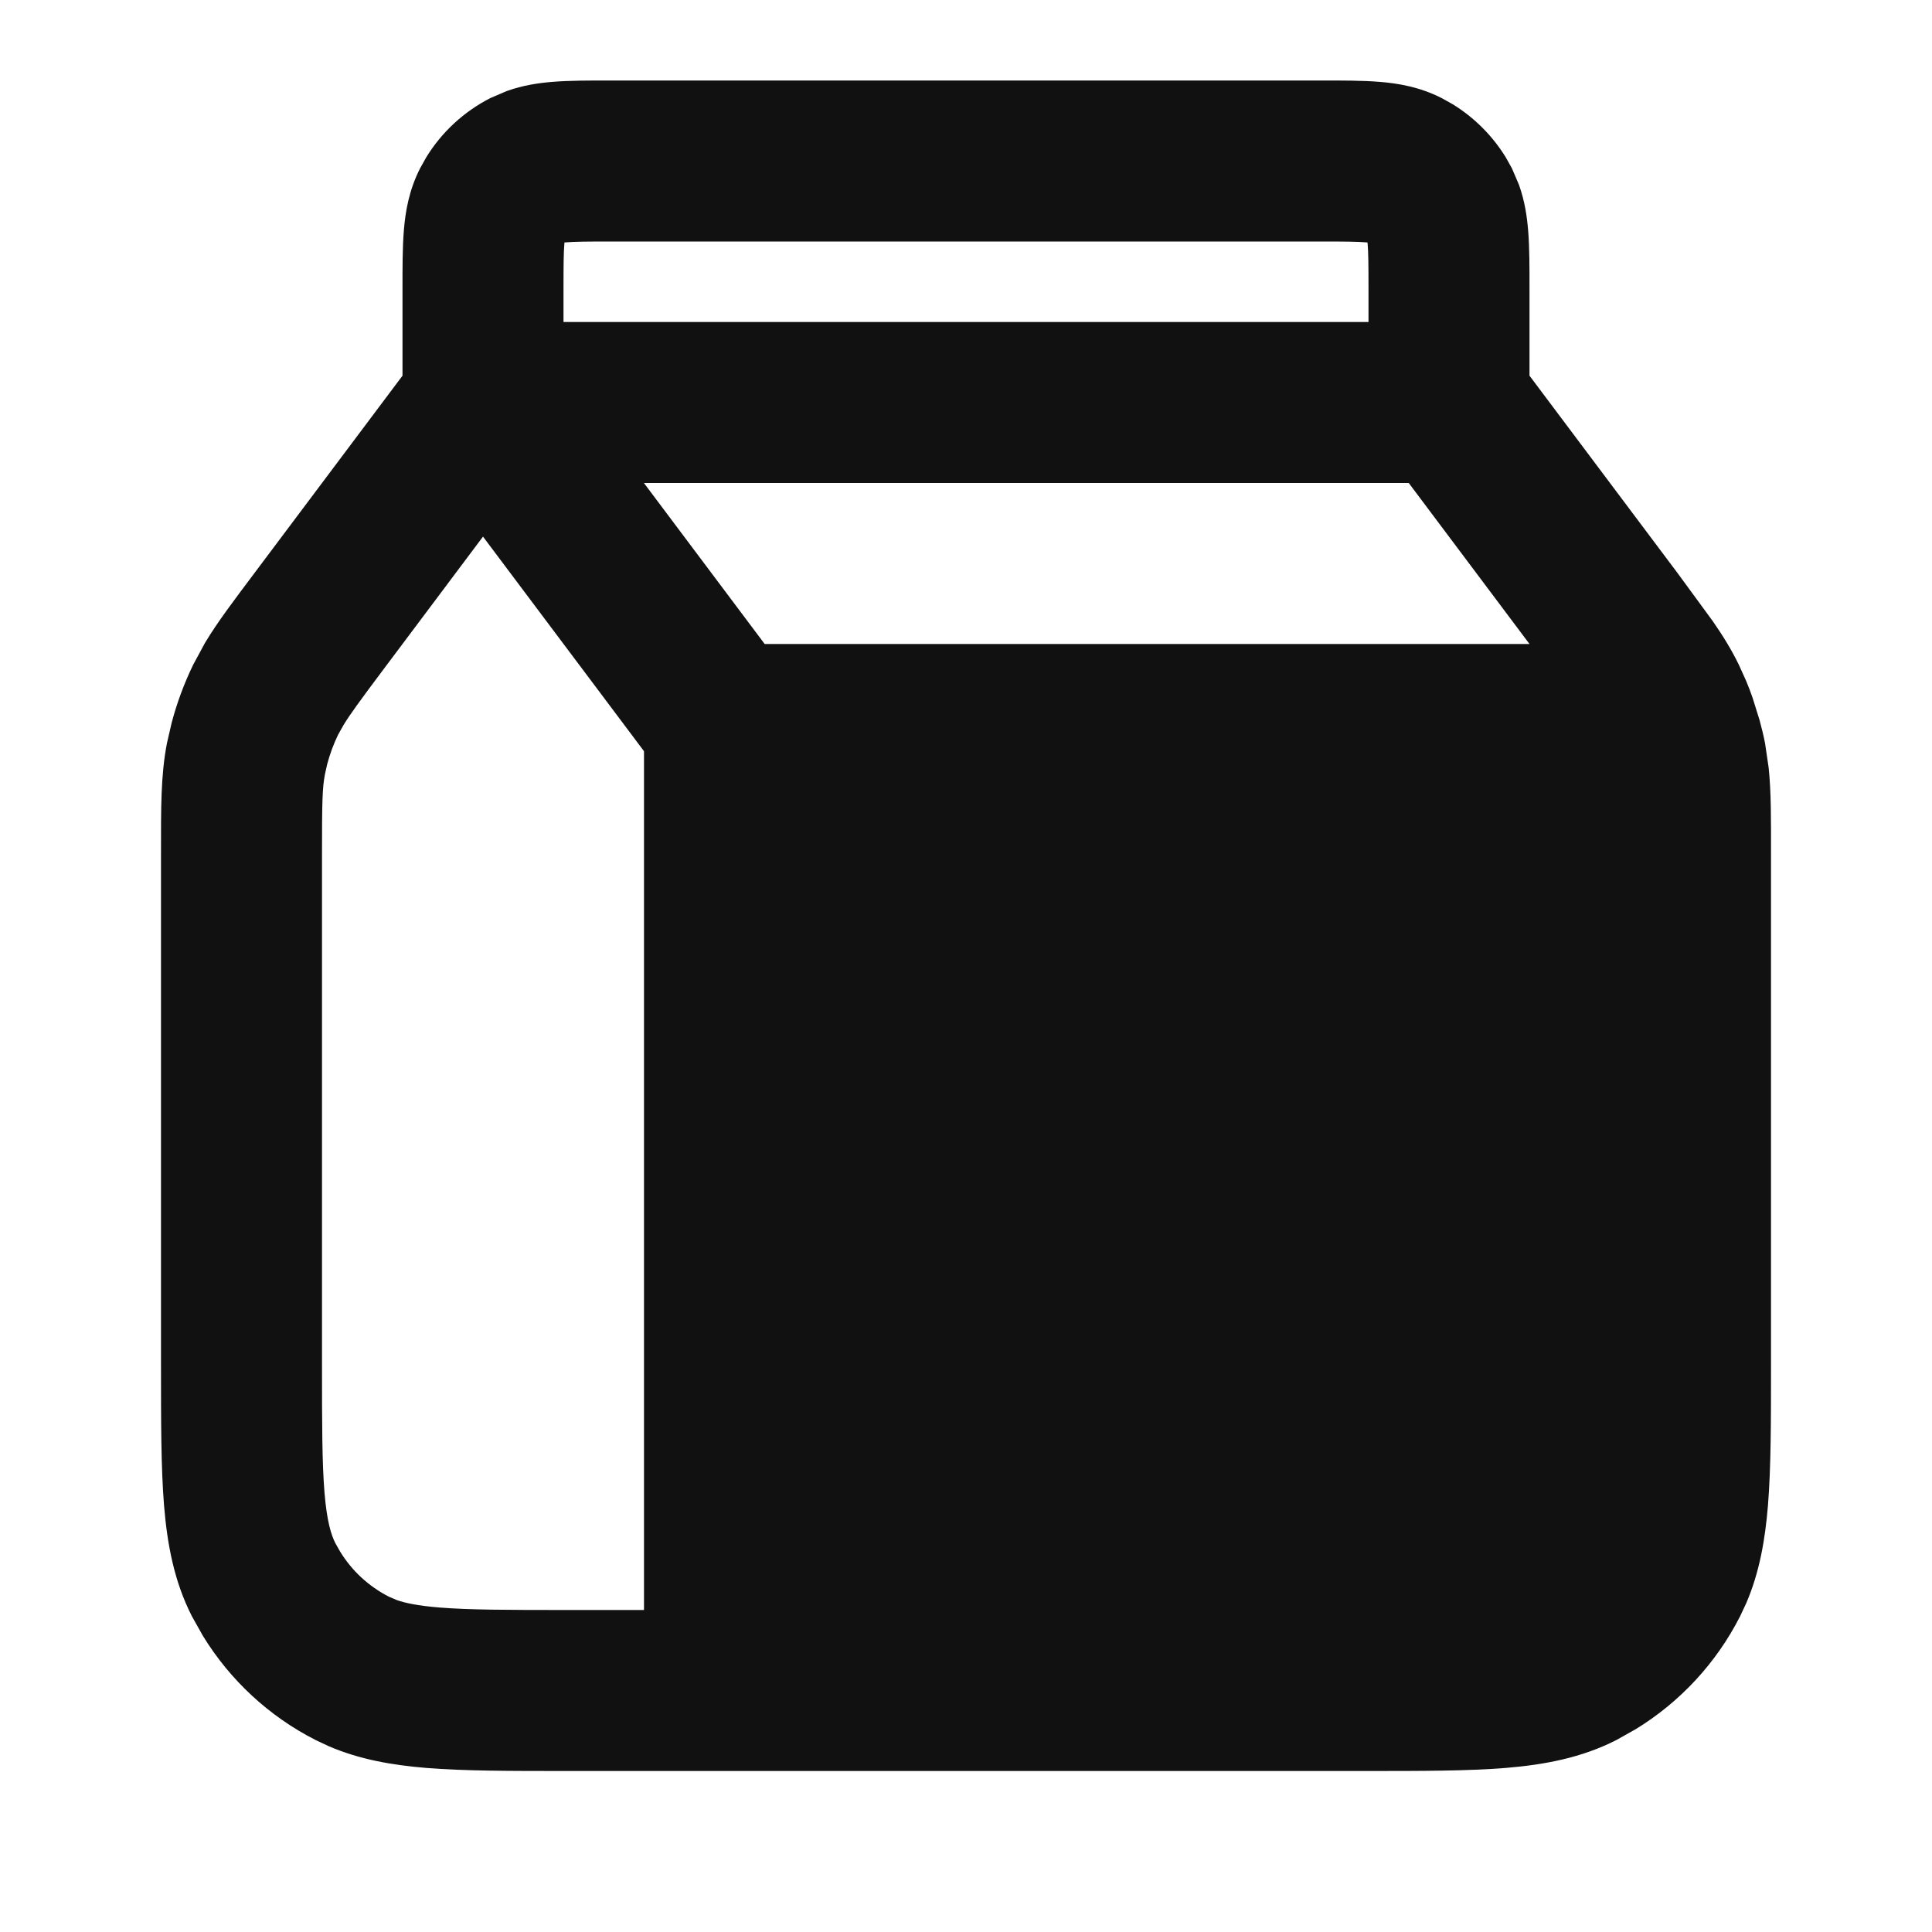 <svg width="24" height="24" viewBox="0 0 24 24" fill="none" xmlns="http://www.w3.org/2000/svg">
<path fill-rule="evenodd" clip-rule="evenodd" d="M16.4 1C16.664 1 16.922 0.999 17.139 1.017C17.367 1.035 17.637 1.08 17.908 1.218L18.046 1.295C18.314 1.46 18.54 1.686 18.705 1.954L18.782 2.092L18.869 2.295C18.941 2.496 18.969 2.69 18.983 2.861C19.001 3.078 19 3.336 19 3.6V4.667L20.84 7.12L21.278 7.718C21.405 7.901 21.511 8.074 21.601 8.259L21.692 8.46C21.72 8.528 21.747 8.597 21.771 8.667L21.858 8.946C21.884 9.041 21.907 9.136 21.926 9.232L21.971 9.538C22.003 9.849 22 10.183 22 10.6V16.968C22 17.657 22 18.234 21.962 18.704C21.927 19.126 21.858 19.529 21.693 19.914L21.616 20.078C21.321 20.658 20.872 21.142 20.32 21.48L20.078 21.616C19.644 21.837 19.186 21.922 18.704 21.962C18.234 22 17.657 22 16.968 22H7.032C6.343 22 5.766 22 5.296 21.962C4.874 21.927 4.471 21.858 4.086 21.693L3.922 21.616C3.342 21.321 2.858 20.872 2.52 20.32L2.384 20.078C2.163 19.644 2.078 19.186 2.038 18.704C2 18.234 2 17.657 2 16.968V10.6C2 10.044 1.996 9.634 2.074 9.232L2.132 8.981C2.197 8.733 2.287 8.491 2.399 8.259L2.546 7.987C2.707 7.719 2.91 7.454 3.16 7.12L5 4.667V3.6C5 3.336 4.999 3.078 5.017 2.861C5.035 2.633 5.08 2.363 5.218 2.092L5.295 1.954C5.487 1.641 5.763 1.386 6.092 1.218L6.295 1.131C6.496 1.059 6.69 1.031 6.861 1.017C7.078 0.999 7.336 1 7.6 1H16.4ZM4.76 8.32C4.476 8.699 4.345 8.878 4.266 9.009L4.199 9.129C4.143 9.245 4.098 9.367 4.065 9.491L4.037 9.616C4.004 9.784 4 9.968 4 10.6V16.968C4 17.69 4.001 18.172 4.031 18.542C4.061 18.9 4.113 19.065 4.166 19.17L4.225 19.274C4.371 19.513 4.58 19.706 4.83 19.834L4.922 19.874C5.029 19.913 5.189 19.947 5.458 19.969C5.828 19.999 6.31 20 7.032 20H8V9.332L6 6.666L4.76 8.32ZM9.499 8H19L17.5 6H7.999L9.499 8ZM7.6 3C7.303 3 7.141 3.001 7.024 3.011C7.02 3.011 7.016 3.011 7.012 3.012C7.011 3.016 7.011 3.02 7.011 3.024C7.001 3.141 7 3.303 7 3.6V4H17V3.6C17 3.303 16.999 3.141 16.989 3.024C16.989 3.02 16.988 3.016 16.987 3.012C16.984 3.011 16.98 3.011 16.976 3.011C16.859 3.001 16.697 3 16.4 3H7.6Z" fill="#111111"/>
</svg>

